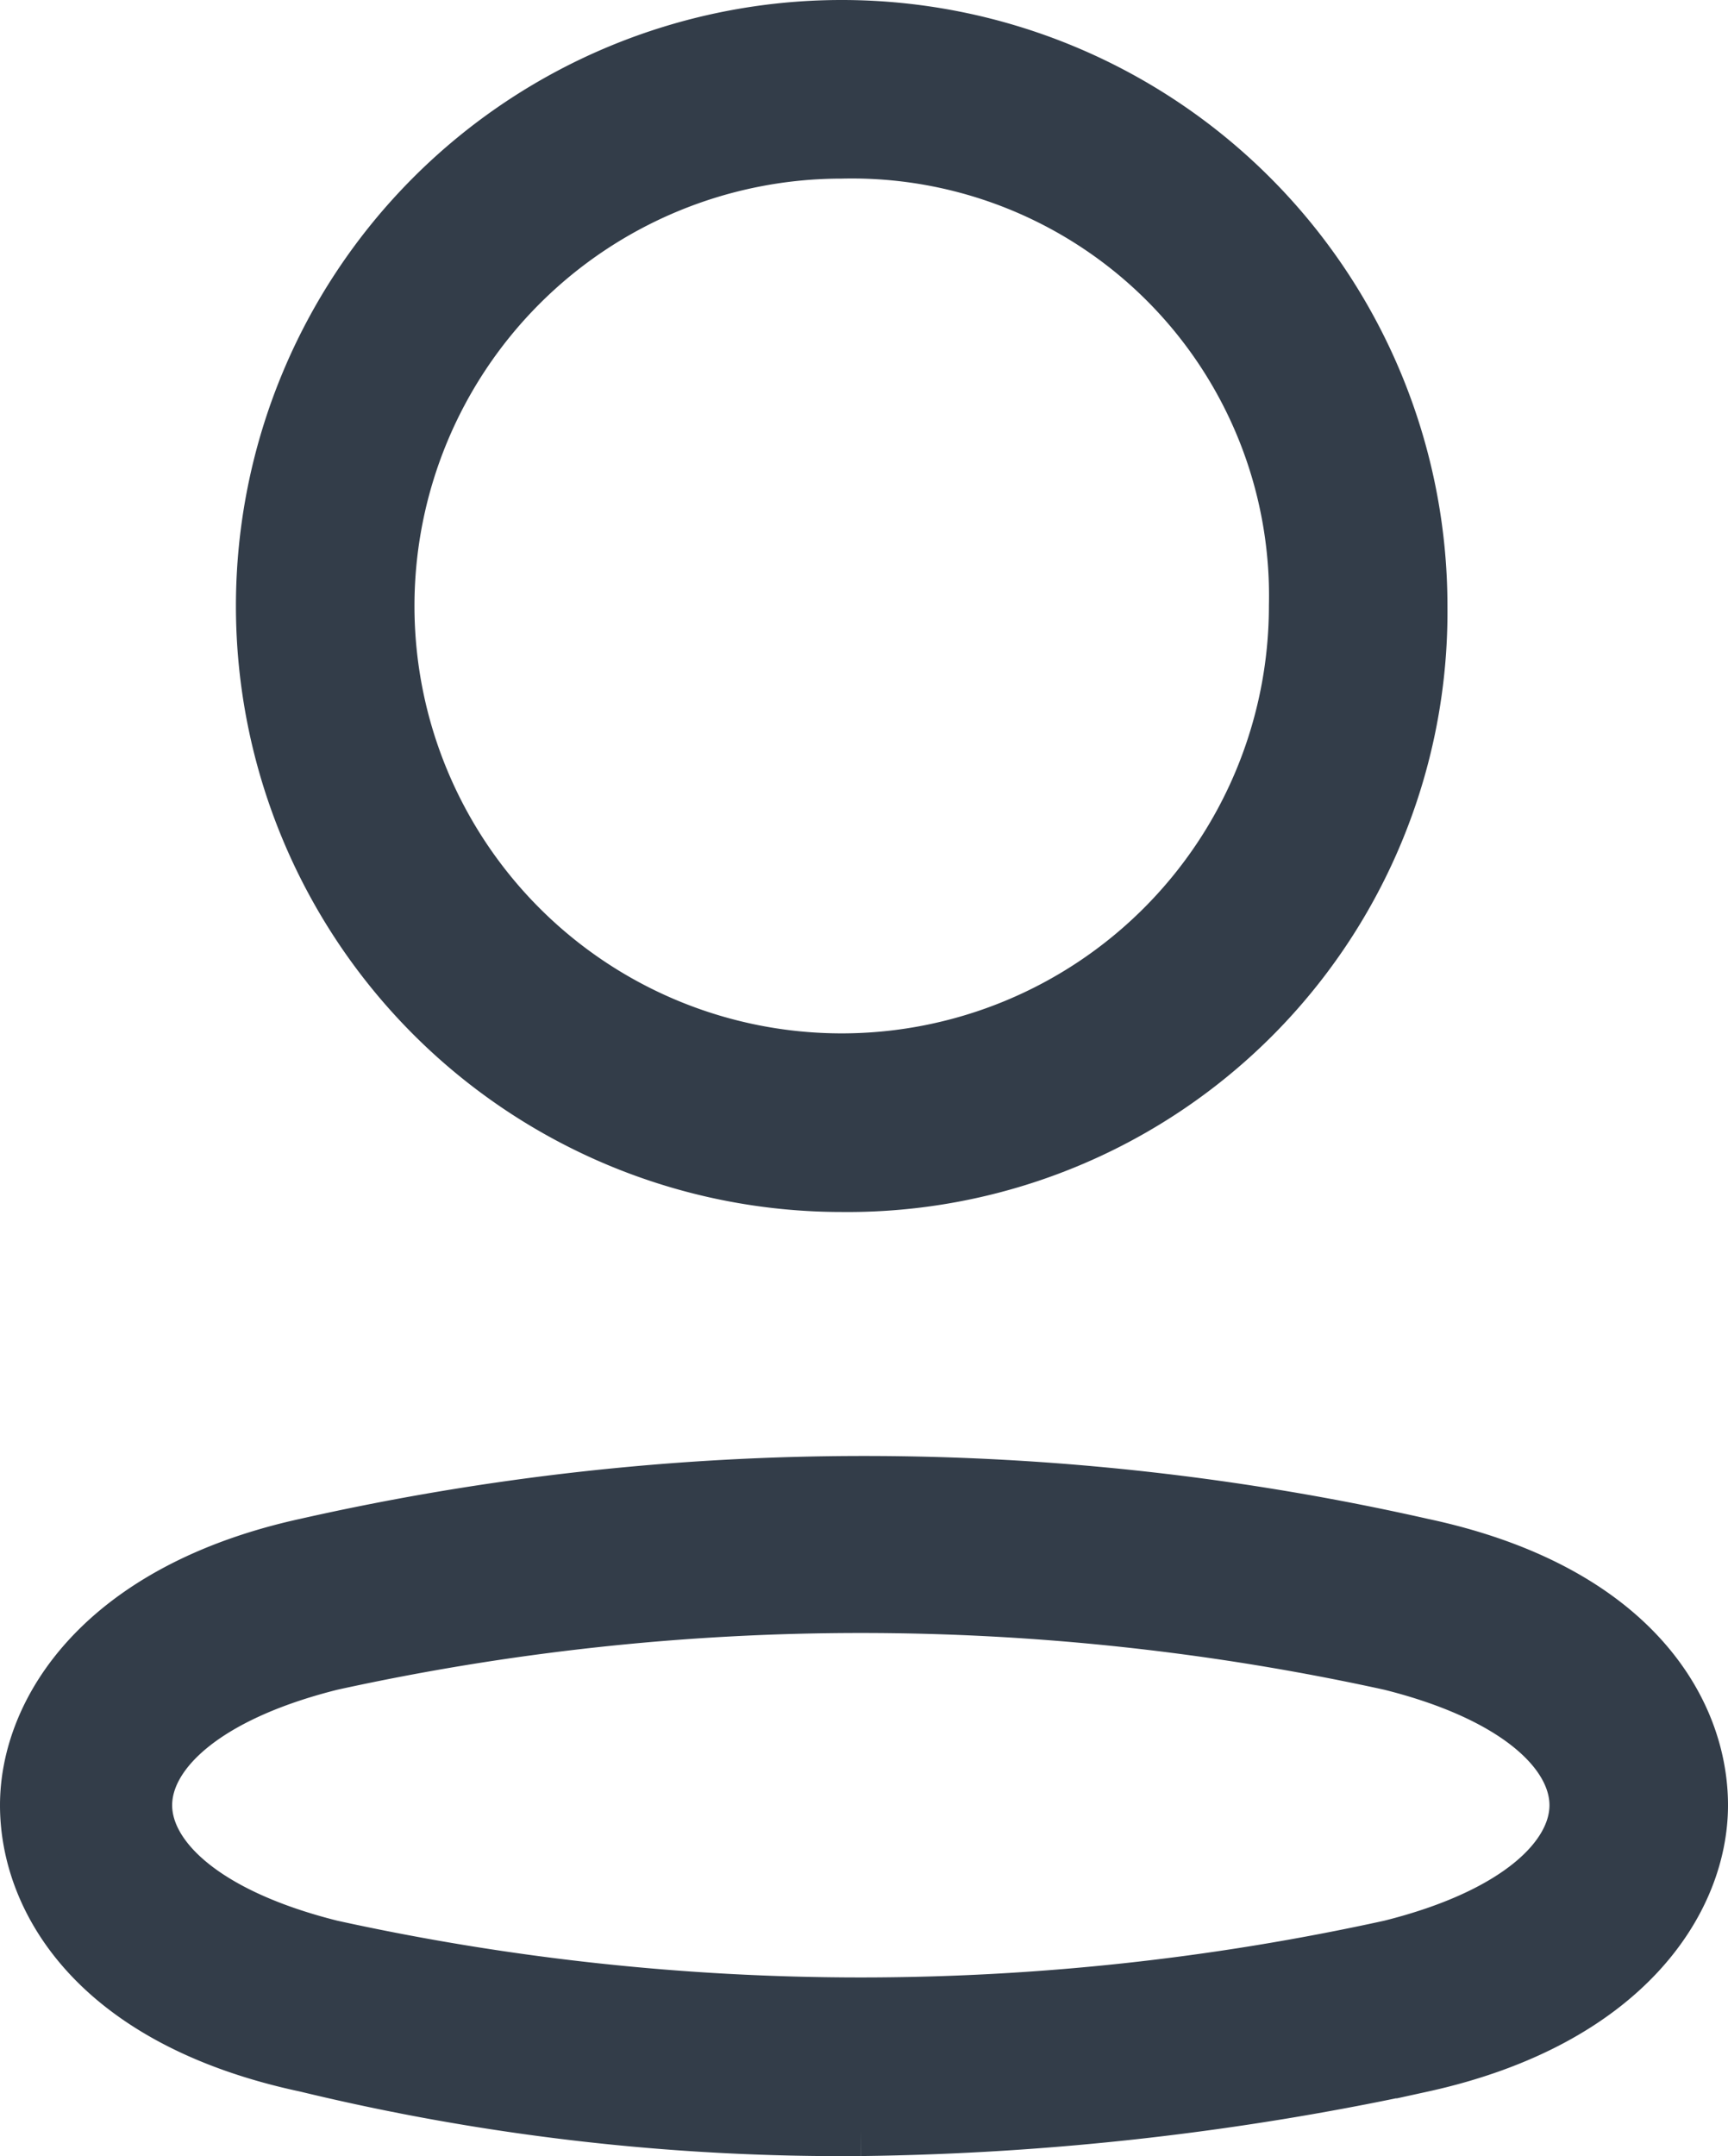 <svg xmlns="http://www.w3.org/2000/svg" width="27.1" height="33.8" viewBox="0 0 27.1 33.8">
  <g id="Group_241" data-name="Group 241" transform="translate(-249.4 -1322.525)">
    <g id="Group_230" data-name="Group 230">
      <path id="Path_214" data-name="Path 214" d="M455,4.4a7.1,7.1,0,1,0,7.1,7.1A6.941,6.941,0,0,0,455,4.4Zm0,16.2a9.1,9.1,0,1,1,9.1-9.1A9.006,9.006,0,0,1,455,20.6Z" transform="translate(-192.4 1320.525)" fill="#333d49"/>
      <path id="Path_215" data-name="Path 215" d="M447,28.1c-2,.5-2.9,1.4-2.9,2.2s.9,1.7,2.9,2.2a38.721,38.721,0,0,0,16.6,0c2-.5,2.9-1.4,2.9-2.2s-.9-1.7-2.9-2.2A38.721,38.721,0,0,0,447,28.1Zm8.3,7.3a35.722,35.722,0,0,1-8.7-1c-3.3-.7-4.4-2.6-4.4-4.1s1.2-3.4,4.4-4.1h0a39.75,39.75,0,0,1,17.5,0c3.3.7,4.4,2.6,4.4,4.1s-1.2,3.4-4.4,4.1A43.968,43.968,0,0,1,455.3,35.4Z" transform="translate(-192.4 1320.525)" fill="#333d49"/>
      <path id="Path_216" data-name="Path 216" d="M455,4.4a7.1,7.1,0,1,0,7.1,7.1A6.941,6.941,0,0,0,455,4.4Zm0,16.2a9.1,9.1,0,1,1,9.1-9.1A9.006,9.006,0,0,1,455,20.6Z" transform="translate(-192.4 1320.525)" fill="none" stroke="#333d49" stroke-width="0.8"/>
      <path id="Path_217" data-name="Path 217" d="M447,28.1c-2,.5-2.9,1.4-2.9,2.2s.9,1.7,2.9,2.2a38.721,38.721,0,0,0,16.6,0c2-.5,2.9-1.4,2.9-2.2s-.9-1.7-2.9-2.2A38.721,38.721,0,0,0,447,28.1Zm8.3,7.3a35.722,35.722,0,0,1-8.7-1c-3.3-.7-4.4-2.6-4.4-4.1s1.2-3.4,4.4-4.1h0a39.75,39.75,0,0,1,17.5,0c3.3.7,4.4,2.6,4.4,4.1s-1.2,3.4-4.4,4.1A43.968,43.968,0,0,1,455.3,35.4Z" transform="translate(-192.4 1320.525)" fill="none" stroke="#333d49" stroke-width="0.8"/>
    </g>
  </g>
</svg>
